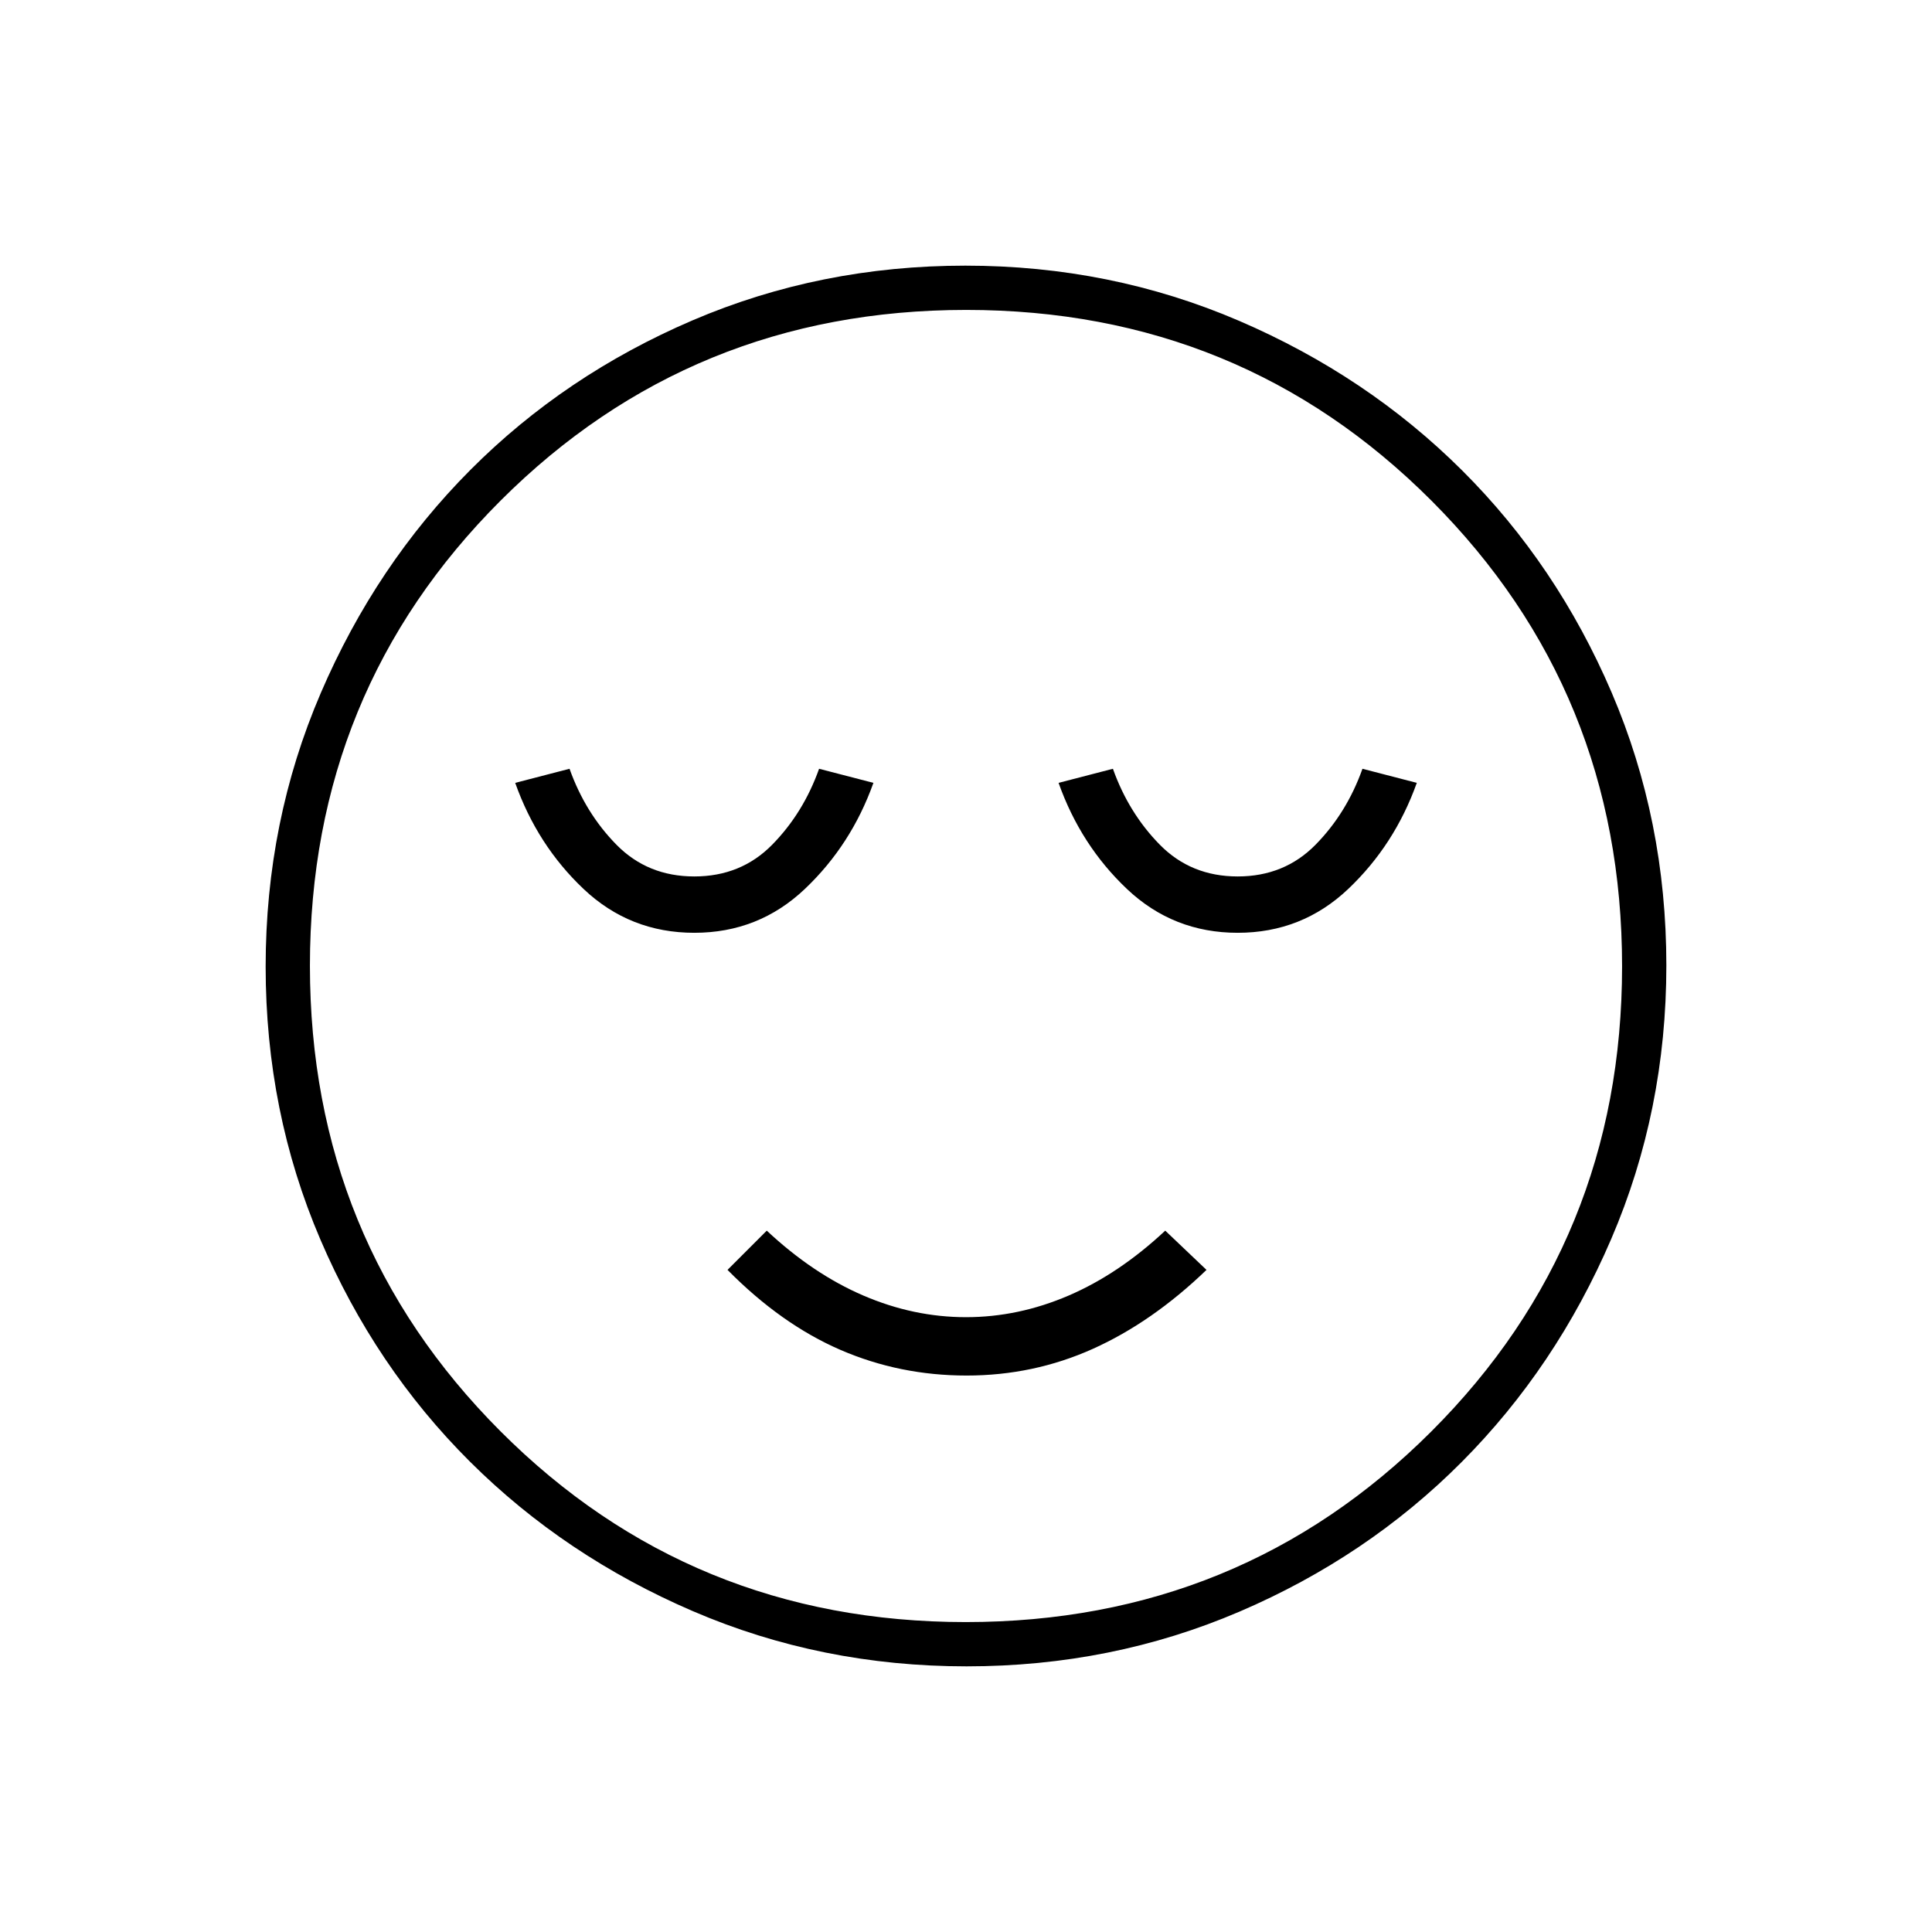 <svg xmlns="http://www.w3.org/2000/svg" height="48" viewBox="0 96 960 960" width="48"><path d="M345 559.5q32 0 55-21.852T434 485l-27-7q-7.833 22-23.324 37.75Q368.185 531.5 345 531.5q-23.185 0-38.676-15.75Q290.833 500 283 478l-27 7q11 31 34 52.75t55 21.75Zm135.282 220q33.218 0 62.718-13.25T599.5 727L579 707.5q-23 21.51-48 32.255-25 10.745-51 10.745t-51-10.745q-25-10.745-48-32.255L361.5 727q26.655 27 56.11 39.75 29.454 12.75 62.672 12.75ZM615 559.5q32 0 55-21.852T704 485l-27-7q-7.833 22-23.324 37.75Q638.185 531.5 615 531.5q-23.185 0-38.676-15.75Q560.833 500 553 478l-27 7q11 31 34 52.75t55 21.75ZM480.302 924q-72.209 0-135.937-27.391-63.729-27.392-110.871-74.348-47.142-46.957-74.318-110.394Q132 648.43 132 576.302q0-72.209 27.391-135.937 27.392-63.729 74.348-110.871 46.957-47.142 110.394-74.318Q407.57 228 479.698 228q72.209 0 135.937 27.391 63.729 27.392 110.871 74.348 47.142 46.957 74.318 110.394Q828 503.57 828 575.698q0 72.208-27.391 135.937-27.392 63.729-74.348 110.871-46.957 47.142-110.394 74.318Q552.43 924 480.302 924ZM480 576Zm-.13 326q136.505 0 231.318-94.683Q806 712.635 806 576.13t-94.682-231.318Q616.635 250 480.13 250t-231.318 94.682Q154 439.365 154 575.87t94.683 231.318Q343.365 902 479.87 902Z"/></svg>
